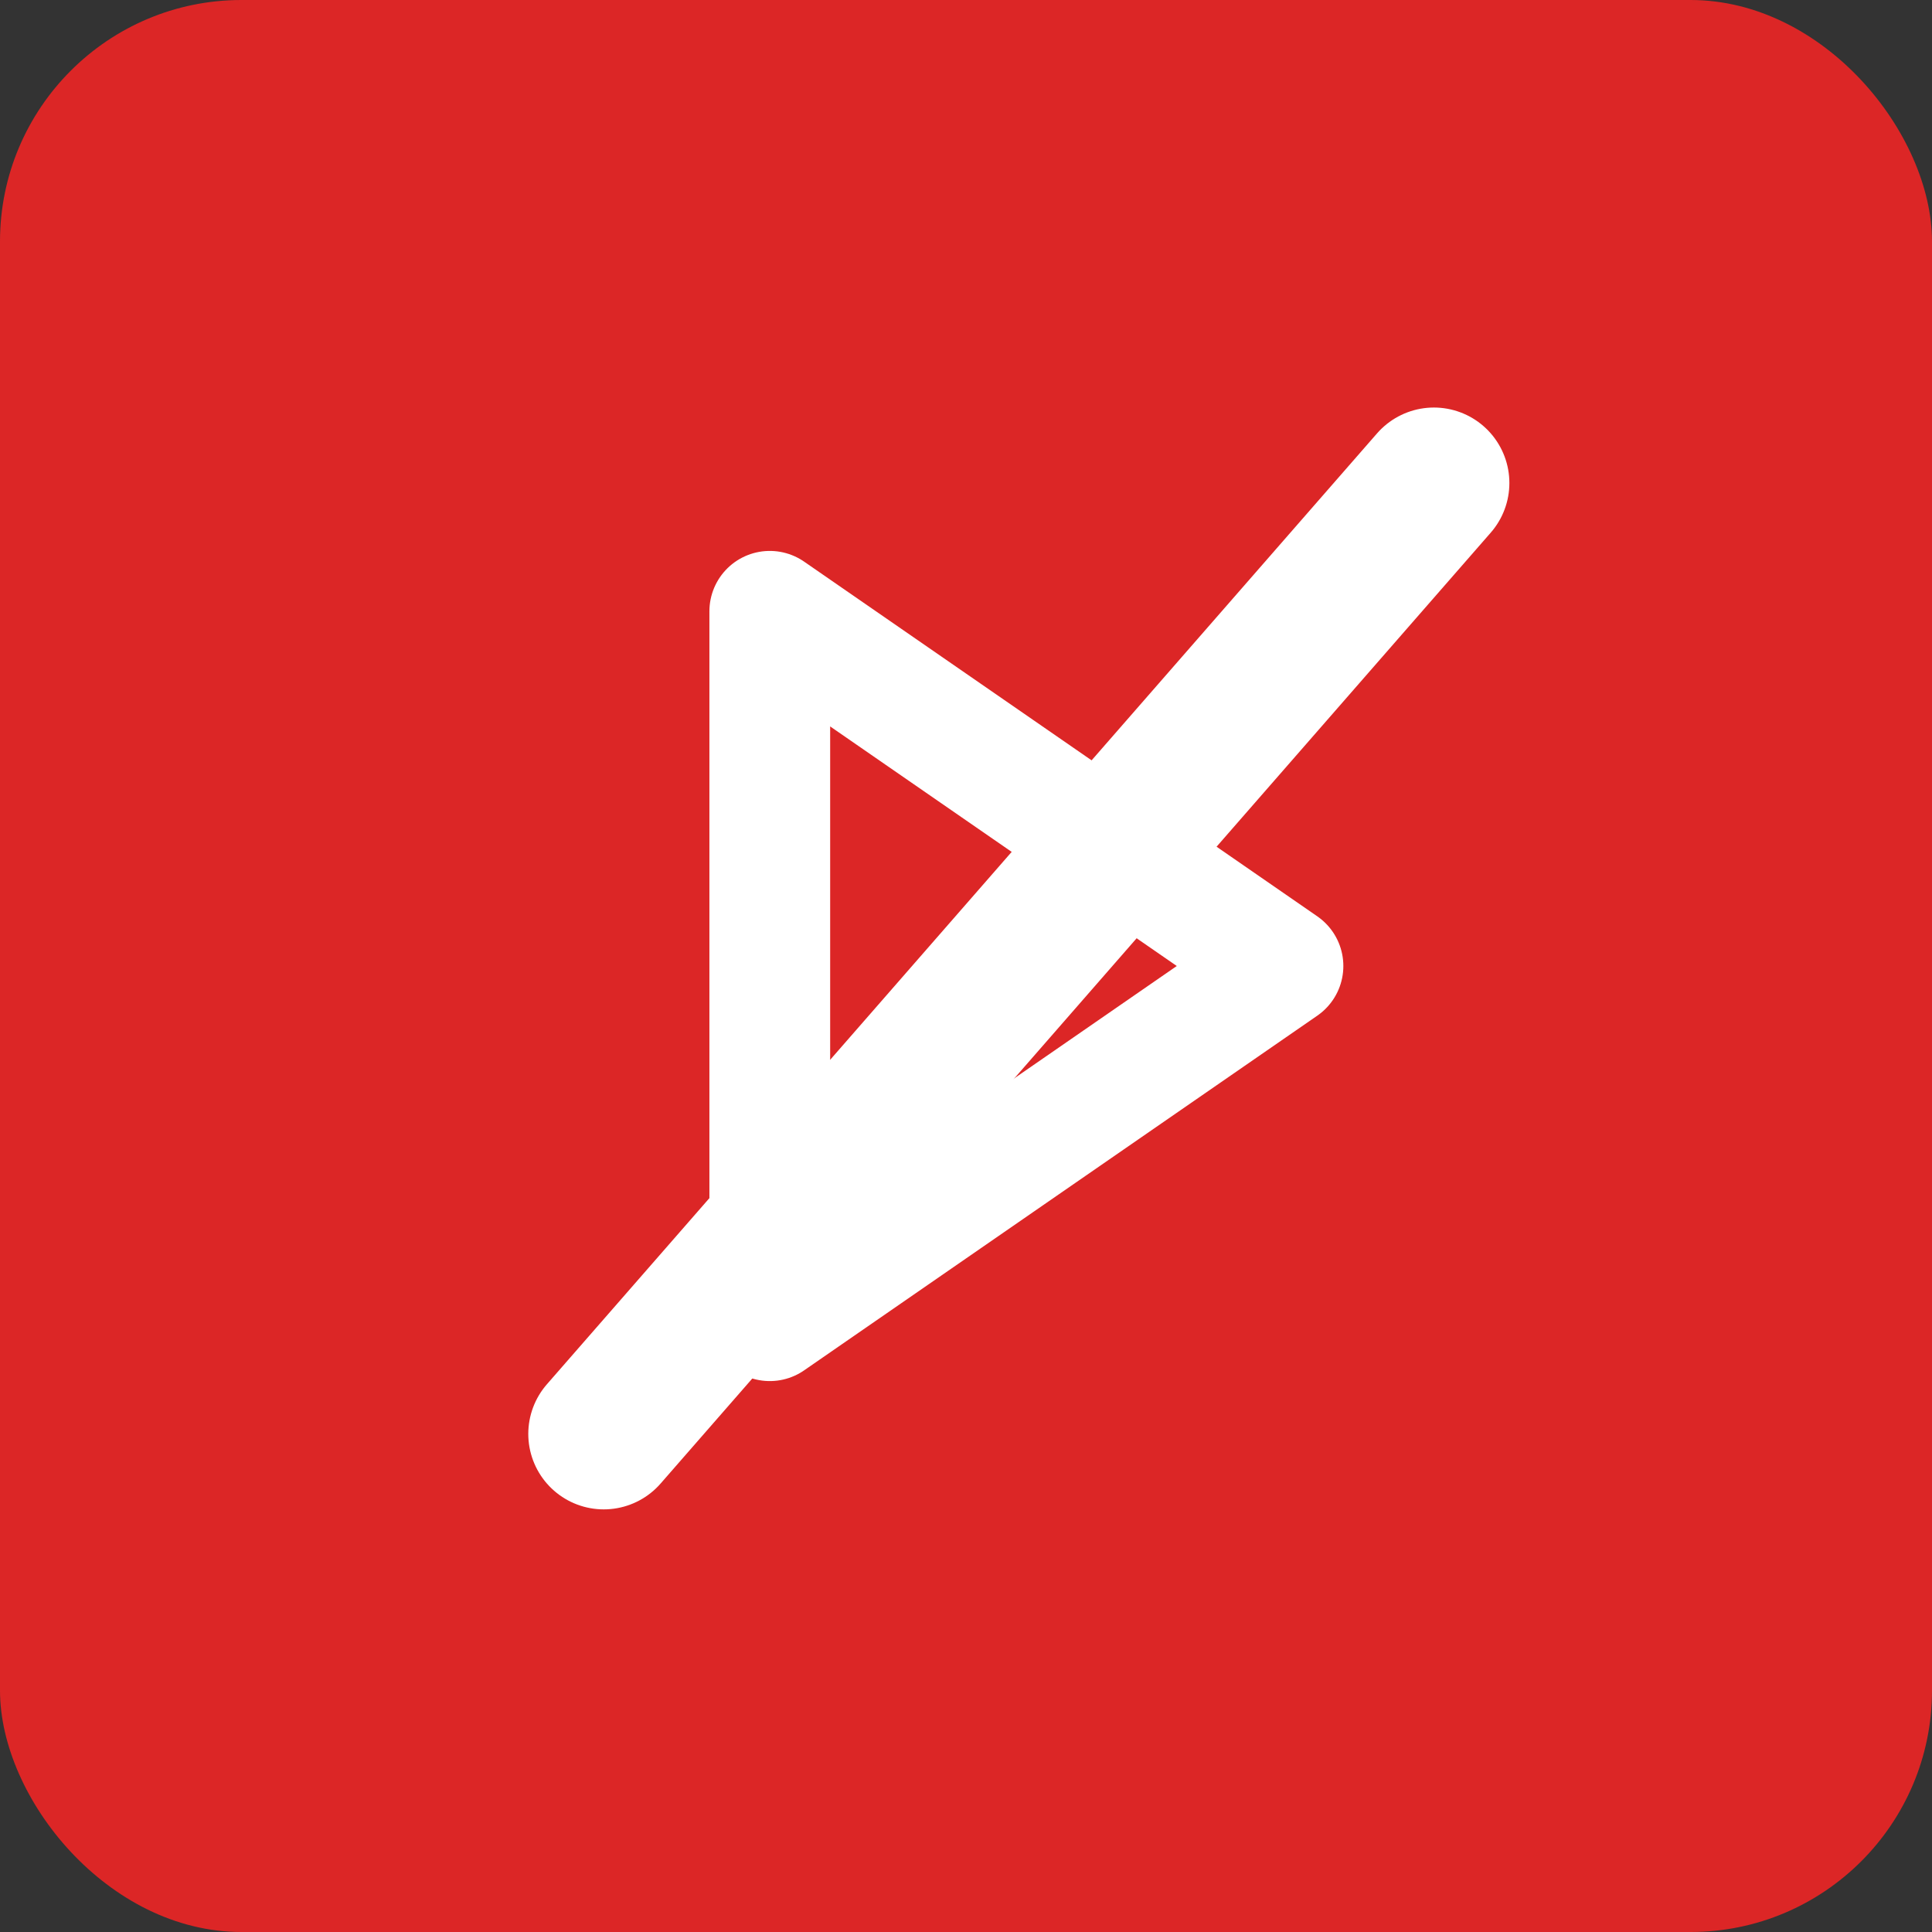 <svg width="128" height="128" viewBox="0 0 128 128" fill="none" xmlns="http://www.w3.org/2000/svg">
<rect x="0" y="0" width="128" height="128" fill="#333333" stroke="none"/>
<rect width="128" height="128" rx="16" fill="#dc2626"/>
<path d="M51 40.5L85 64L51 87.5V40.5Z" stroke="white" stroke-width="8" stroke-linecap="round" stroke-linejoin="round"/>
<line x1="40" y1="95" x2="95" y2="32" stroke="white" stroke-width="10" stroke-linecap="round"/>
</svg>
